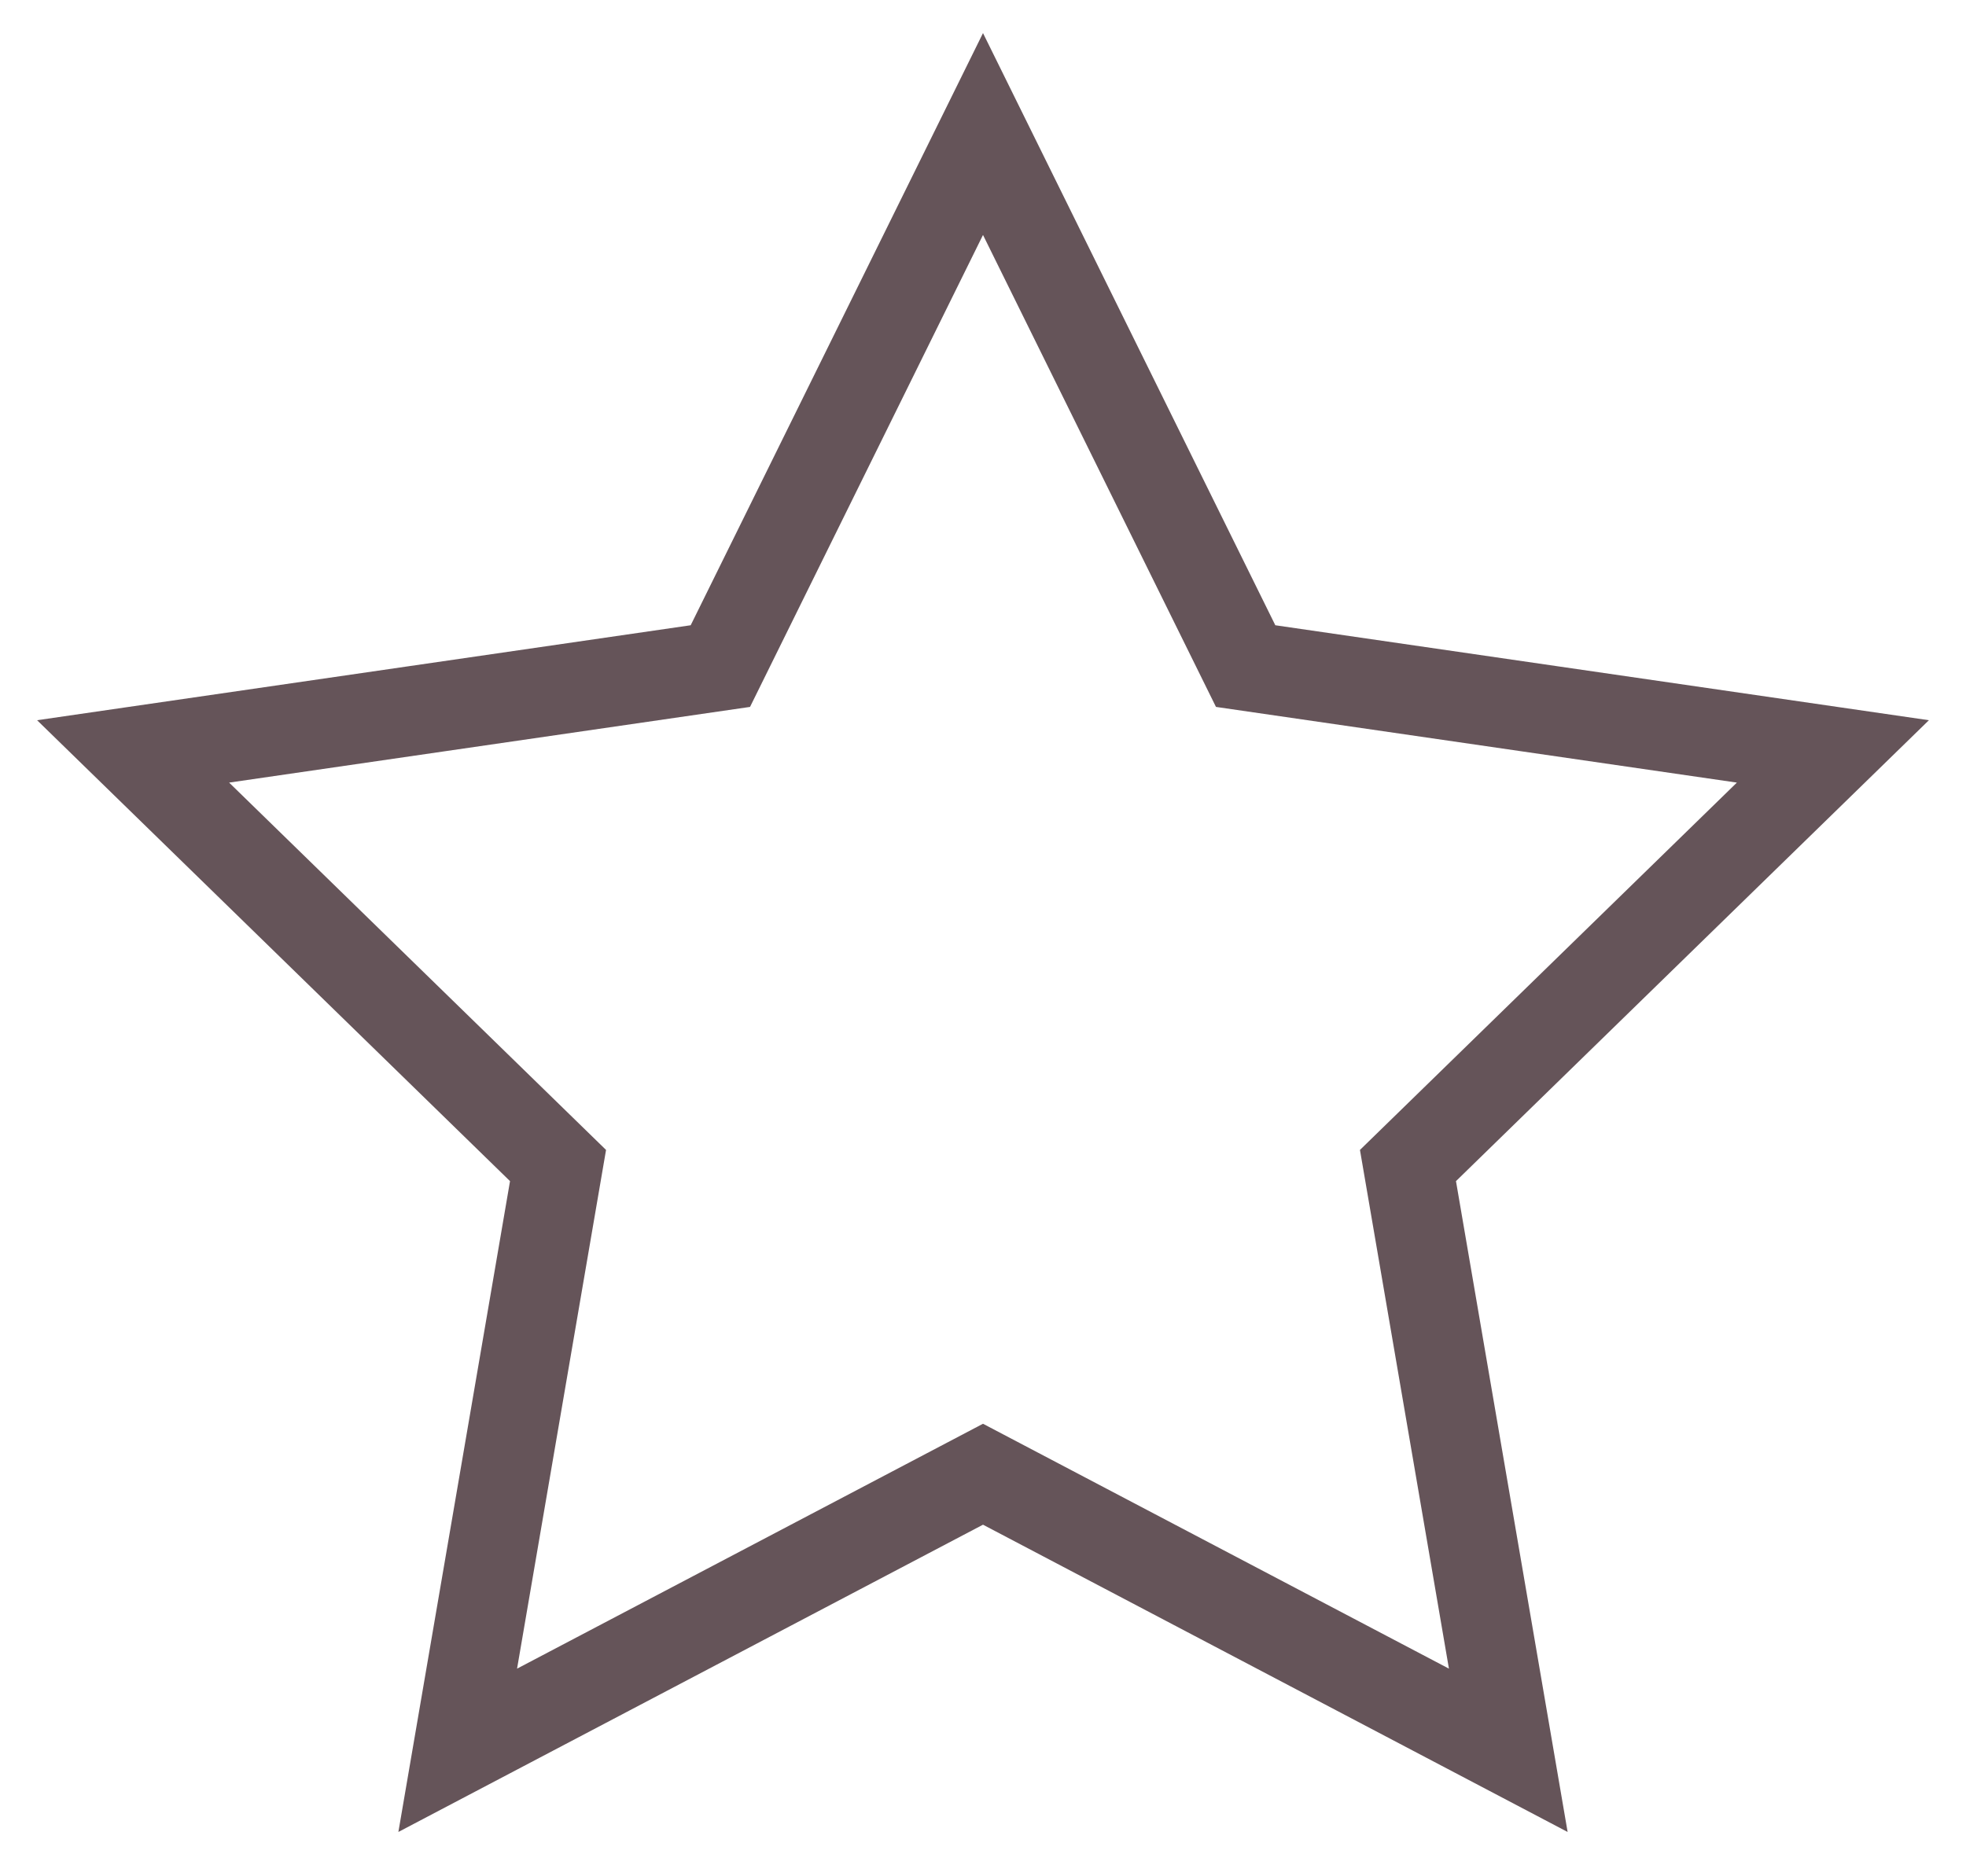 <svg width="44" height="42" viewBox="0 0 44 42" fill="none" xmlns="http://www.w3.org/2000/svg">
<path fill-rule="evenodd" clip-rule="evenodd" d="M22 33L10.244 39.18L12.489 26.09L2.979 16.82L16.122 14.91L22 3L27.878 14.91L41.021 16.82L31.511 26.09L33.756 39.18L22 33Z" stroke="#655459" stroke-width="2"/>
</svg>
